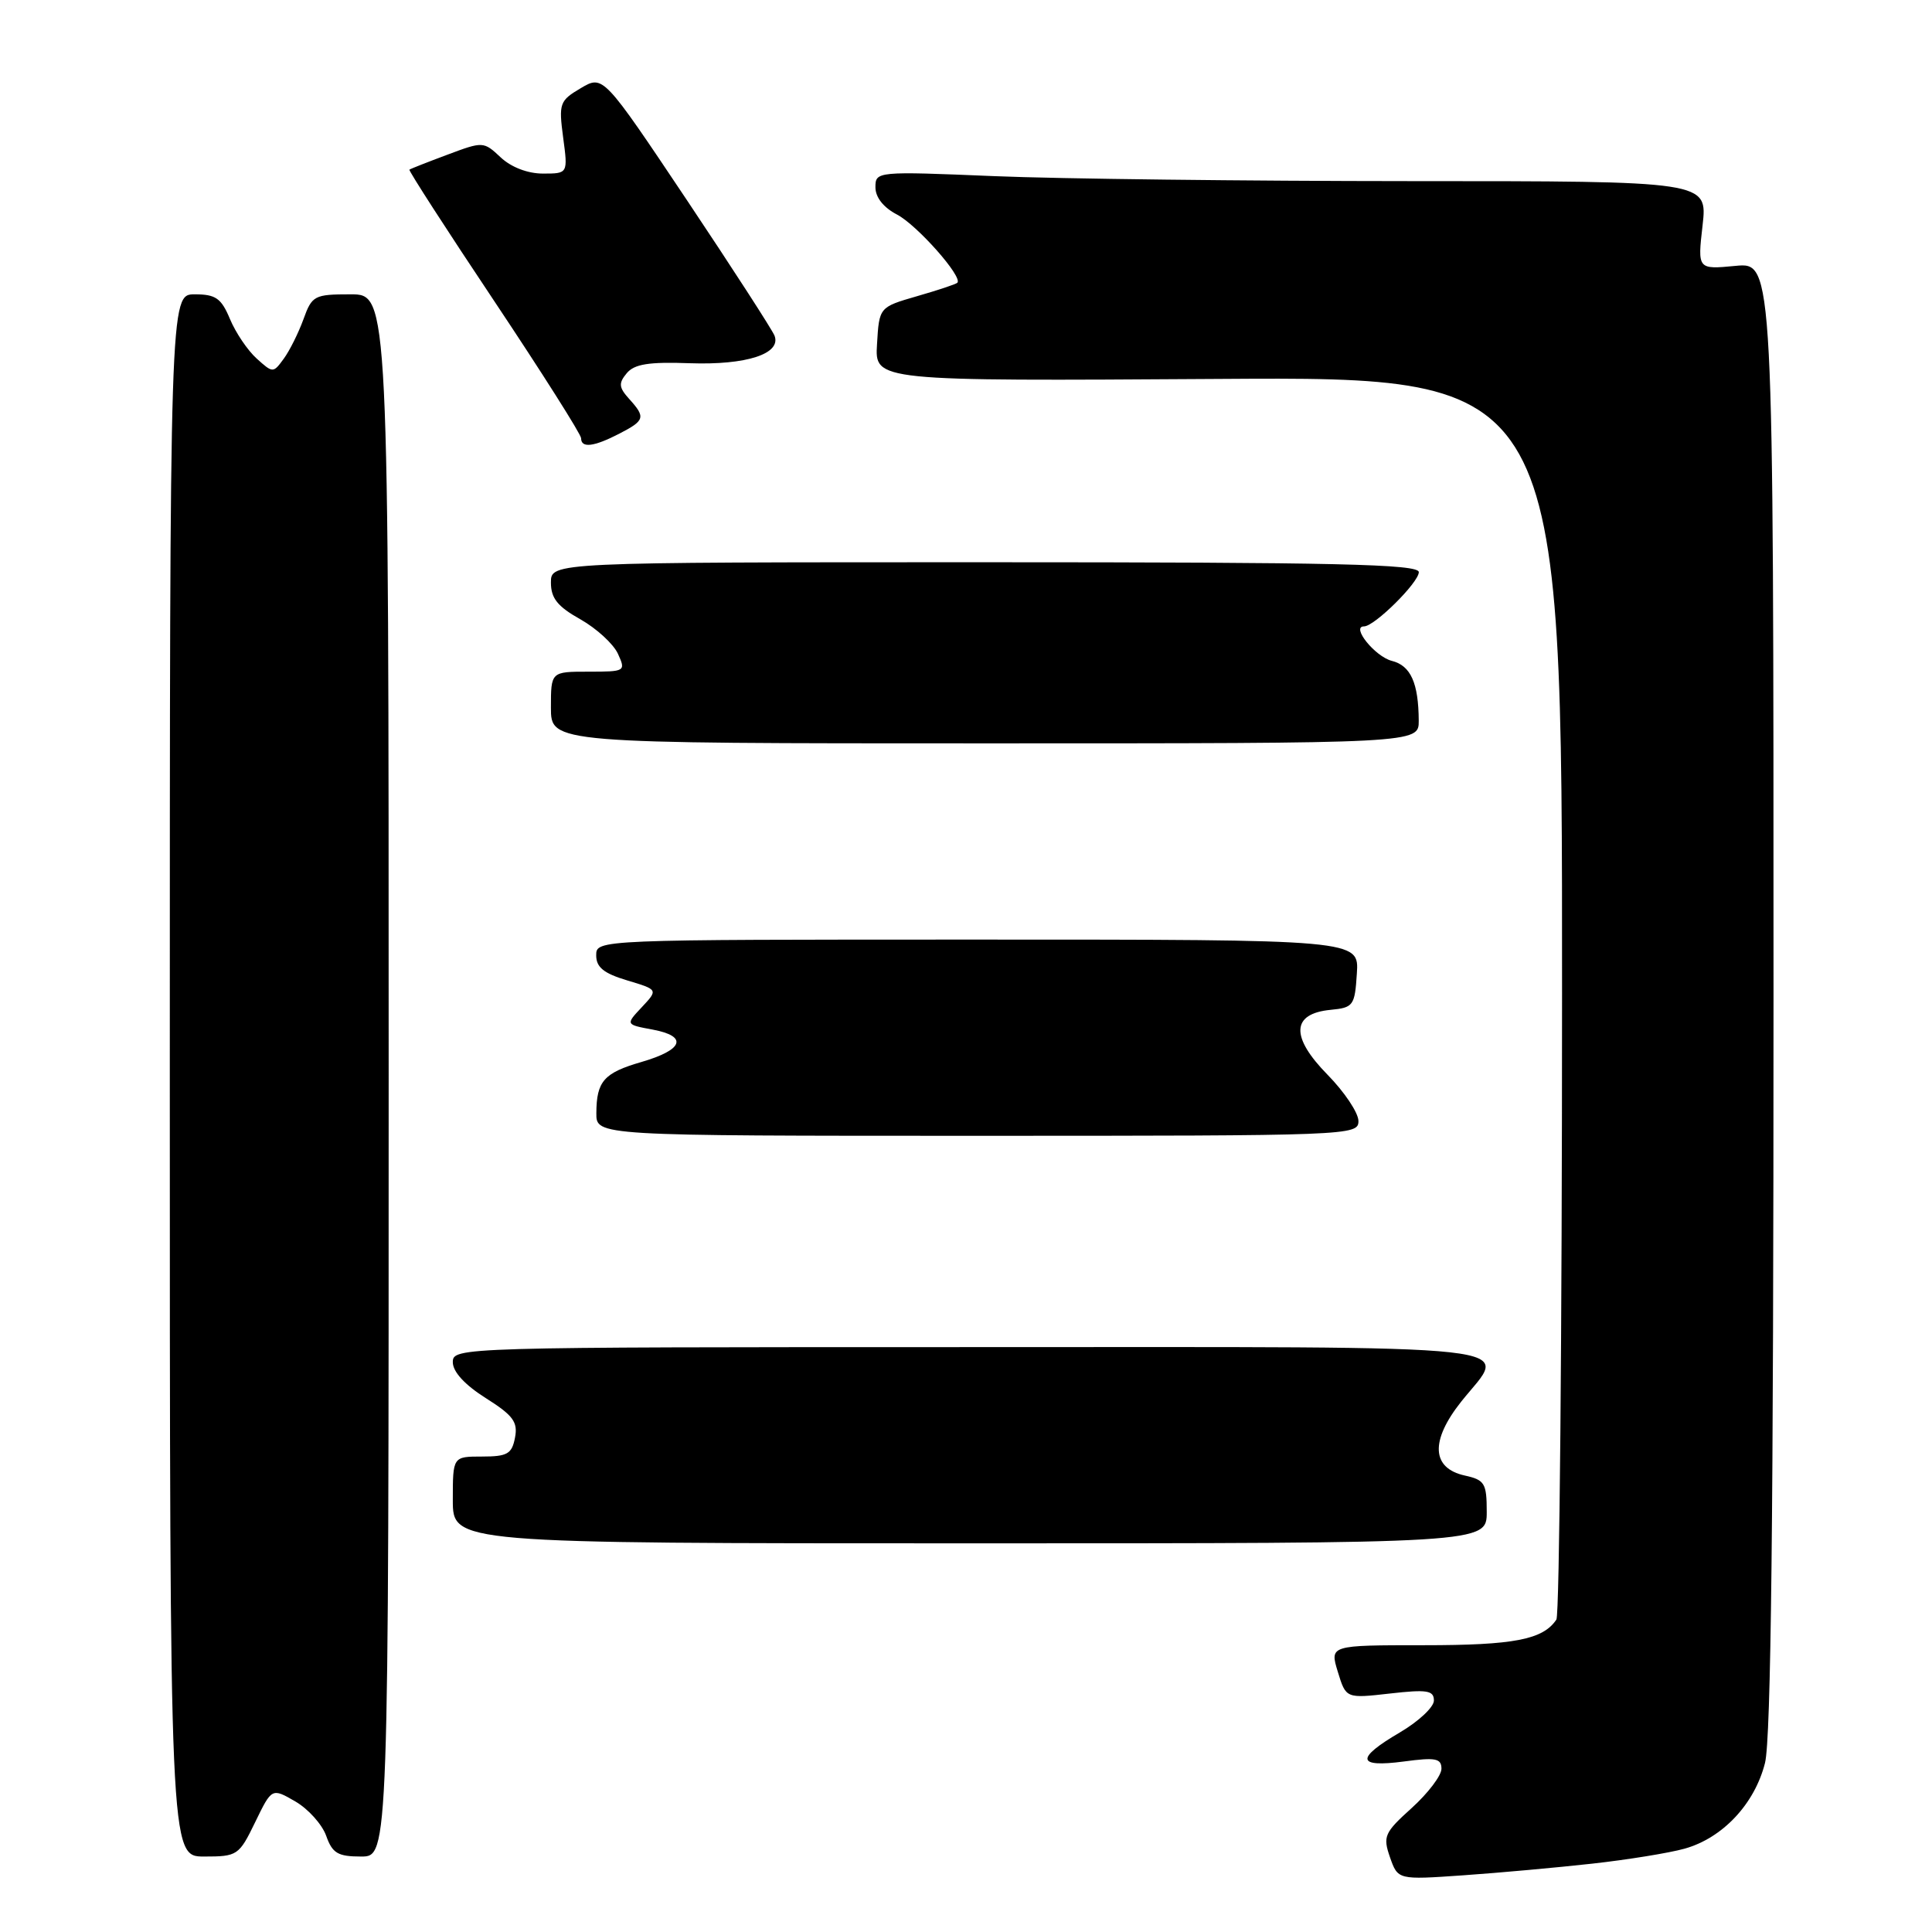 <?xml version="1.0" encoding="UTF-8" standalone="no"?>
<!DOCTYPE svg PUBLIC "-//W3C//DTD SVG 1.1//EN" "http://www.w3.org/Graphics/SVG/1.1/DTD/svg11.dtd" >
<svg xmlns="http://www.w3.org/2000/svg" xmlns:xlink="http://www.w3.org/1999/xlink" version="1.1" viewBox="0 0 256 256">
 <g >
 <path fill="currentColor"
d=" M 211.00 246.94 C 215.68 246.42 221.17 245.53 223.21 244.96 C 228.26 243.55 232.50 239.03 233.87 233.61 C 234.67 230.42 235.00 201.00 235.00 131.93 C 235.00 34.75 235.00 34.75 229.97 35.23 C 224.93 35.71 224.93 35.71 225.60 29.86 C 226.26 24.00 226.26 24.00 186.88 24.00 C 165.22 23.99 140.41 23.70 131.75 23.34 C 116.14 22.69 116.00 22.71 116.00 24.82 C 116.00 26.15 117.07 27.50 118.84 28.42 C 121.49 29.79 127.63 36.72 126.85 37.47 C 126.66 37.66 124.25 38.46 121.50 39.25 C 116.50 40.70 116.50 40.70 116.21 45.60 C 115.91 50.50 115.91 50.50 161.46 50.21 C 207.00 49.92 207.00 49.92 206.98 131.71 C 206.98 176.70 206.64 214.00 206.23 214.60 C 204.46 217.26 200.62 218.00 188.66 218.00 C 176.19 218.00 176.19 218.00 177.27 221.53 C 178.35 225.06 178.35 225.06 184.18 224.40 C 189.10 223.84 190.00 223.99 190.00 225.33 C 190.00 226.20 187.97 228.10 185.50 229.55 C 179.60 233.01 179.76 234.23 186.00 233.41 C 190.23 232.84 191.00 232.99 191.00 234.37 C 191.00 235.27 189.23 237.60 187.07 239.56 C 183.43 242.84 183.22 243.33 184.18 246.10 C 185.23 249.09 185.23 249.09 193.86 248.49 C 198.61 248.16 206.32 247.46 211.00 246.94 Z  M 33.81 241.45 C 36.02 236.90 36.02 236.90 39.13 238.70 C 40.84 239.69 42.68 241.74 43.22 243.25 C 44.04 245.57 44.77 246.00 47.85 246.00 C 51.50 246.00 51.50 246.00 51.50 142.50 C 51.50 39.00 51.50 39.00 46.45 39.00 C 41.65 39.00 41.34 39.16 40.21 42.30 C 39.55 44.11 38.38 46.47 37.60 47.53 C 36.20 49.45 36.16 49.45 34.01 47.51 C 32.81 46.43 31.22 44.07 30.47 42.27 C 29.32 39.51 28.58 39.00 25.80 39.00 C 22.50 39.00 22.50 39.00 22.50 142.50 C 22.50 246.00 22.50 246.00 27.05 246.00 C 31.46 246.00 31.67 245.86 33.81 241.45 Z  M 197.00 200.33 C 197.00 196.54 196.73 196.10 194.11 195.52 C 189.67 194.55 189.49 190.92 193.62 185.72 C 199.83 177.92 205.08 178.50 128.50 178.50 C 60.67 178.50 60.00 178.52 60.00 180.50 C 60.00 181.77 61.59 183.50 64.36 185.25 C 68.00 187.55 68.64 188.42 68.24 190.50 C 67.83 192.65 67.23 193.00 63.88 193.00 C 60.00 193.00 60.00 193.00 60.00 198.75 C 60.00 204.50 60.00 204.50 128.50 204.50 C 197.00 204.50 197.00 204.50 197.00 200.33 Z  M 180.00 148.54 C 180.00 147.46 178.15 144.69 175.90 142.40 C 170.97 137.38 171.12 134.31 176.30 133.81 C 179.33 133.52 179.52 133.26 179.79 129.00 C 180.09 124.50 180.09 124.50 129.54 124.50 C 79.00 124.50 79.00 124.50 79.00 126.59 C 79.00 128.17 80.00 128.98 83.11 129.91 C 87.21 131.14 87.21 131.14 85.05 133.45 C 82.88 135.76 82.88 135.76 86.50 136.43 C 91.19 137.31 90.56 139.10 84.99 140.72 C 80.02 142.16 79.04 143.27 79.02 147.50 C 79.00 150.50 79.00 150.50 129.50 150.50 C 179.01 150.50 180.00 150.46 180.00 148.54 Z  M 187.99 95.50 C 187.96 90.50 186.93 88.20 184.43 87.57 C 182.21 87.01 178.97 83.00 180.74 83.00 C 182.13 83.00 188.00 77.18 188.00 75.81 C 188.00 74.75 177.16 74.50 130.50 74.50 C 73.00 74.50 73.00 74.50 73.00 77.19 C 73.00 79.27 73.88 80.37 76.90 82.06 C 79.04 83.27 81.28 85.32 81.88 86.63 C 82.94 88.95 82.86 89.00 77.98 89.00 C 73.00 89.00 73.00 89.00 73.00 93.75 C 73.00 98.50 73.00 98.50 130.50 98.50 C 188.00 98.50 188.00 98.50 187.99 95.50 Z  M 82.05 57.47 C 85.46 55.71 85.58 55.30 83.36 52.85 C 82.00 51.34 81.94 50.78 83.04 49.46 C 84.05 48.24 85.97 47.93 91.42 48.13 C 98.91 48.39 103.55 46.88 102.63 44.48 C 102.34 43.73 97.12 35.65 91.02 26.52 C 79.92 9.93 79.92 9.93 76.96 11.68 C 74.15 13.34 74.02 13.69 74.62 18.22 C 75.26 23.00 75.26 23.00 71.94 23.00 C 69.93 23.00 67.73 22.16 66.34 20.85 C 64.08 18.73 64.00 18.73 59.28 20.50 C 56.65 21.48 54.39 22.37 54.25 22.48 C 54.11 22.59 59.17 30.43 65.50 39.91 C 71.82 49.39 77.00 57.56 77.00 58.07 C 77.00 59.41 78.68 59.21 82.05 57.47 Z "/>
</g>
</svg>